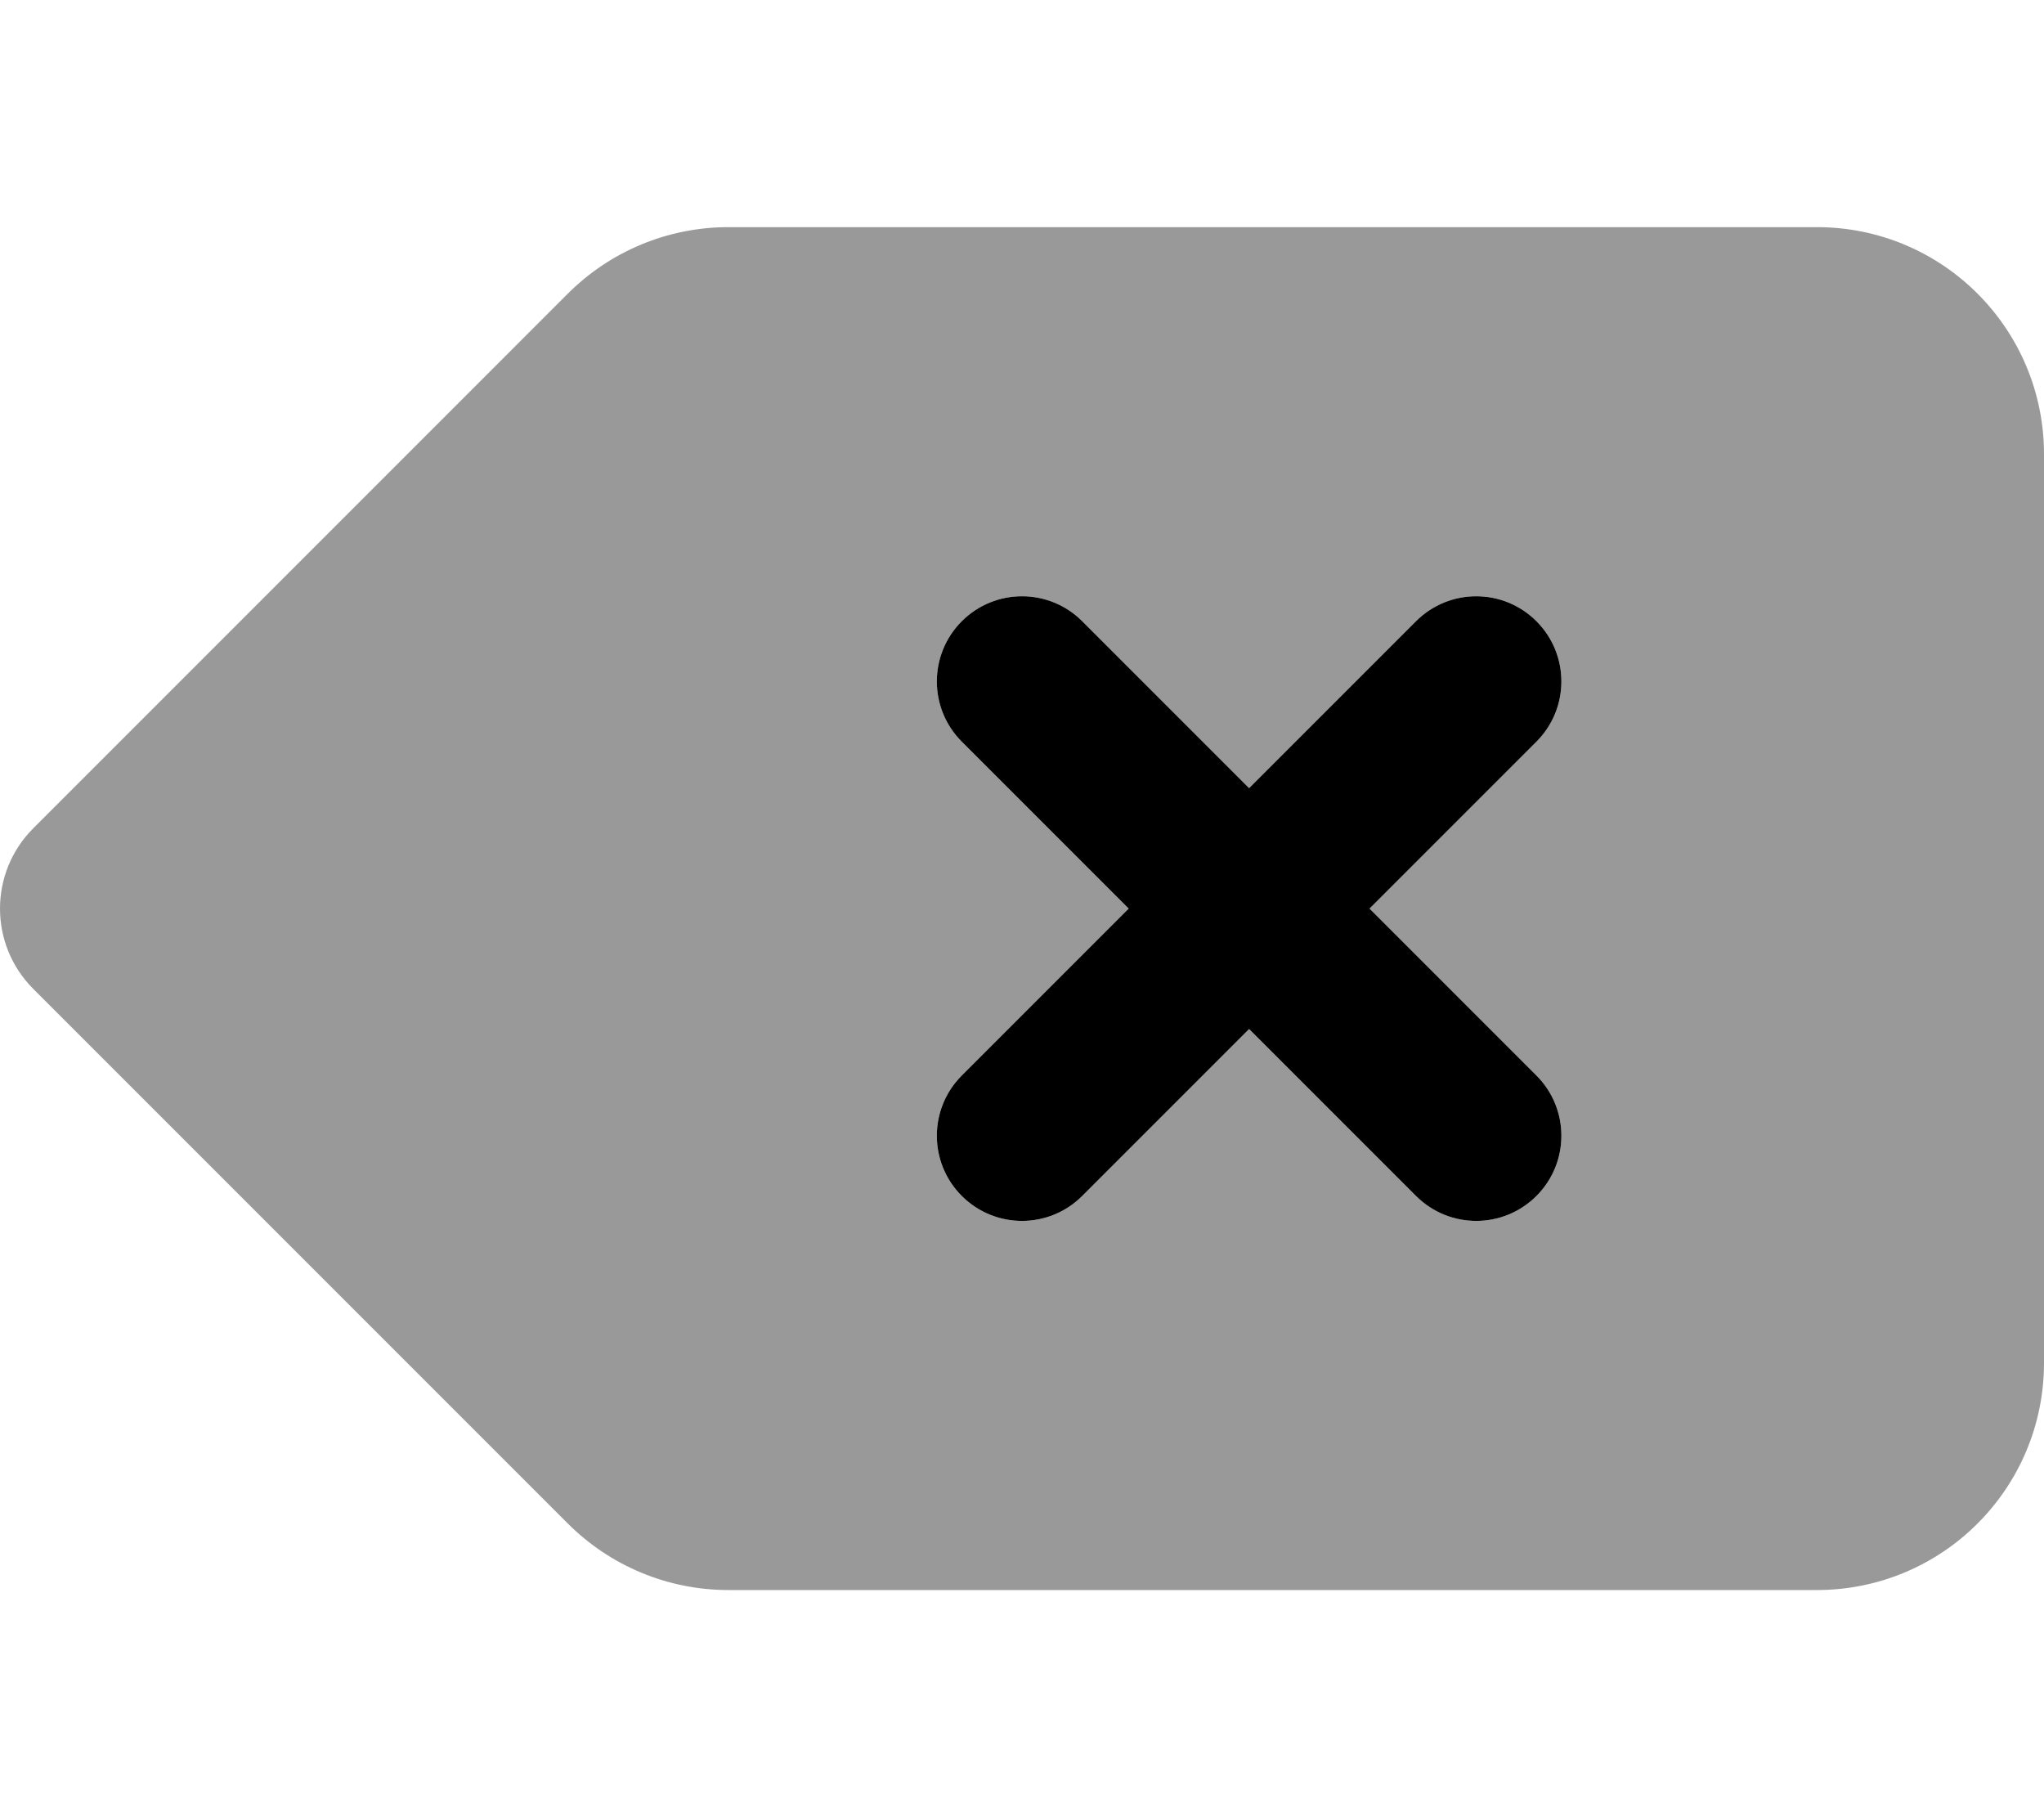 <svg xmlns="http://www.w3.org/2000/svg" viewBox="0 0 576 512"><!-- Font Awesome Pro 6.0.0-alpha2 by @fontawesome - https://fontawesome.com License - https://fontawesome.com/license (Commercial License) --><defs><style>.fa-secondary{opacity:.4}</style></defs><path d="M512 64H205.25C188.25 64 172 70.75 160 82.75L9.375 233.375C-3.125 245.875 -3.125 266.125 9.375 278.625L160 429.25C172 441.25 188.25 448 205.25 448H512C547.375 448 576 419.375 576 384V128C576 92.625 547.375 64 512 64ZM432.969 303.029C442.344 312.404 442.344 327.592 432.969 336.967C423.588 346.348 408.404 346.34 399.031 336.967L352 289.936L304.969 336.967C295.588 346.348 280.404 346.34 271.031 336.967C261.656 327.592 261.656 312.404 271.031 303.029L318.062 255.998L271.031 208.969C261.656 199.594 261.656 184.406 271.031 175.031S295.594 165.656 304.969 175.031L352 222.062L399.031 175.031C408.406 165.656 423.594 165.656 432.969 175.031S442.344 199.594 432.969 208.969L385.937 255.998L432.969 303.029Z" class="fa-secondary"/><path d="M432.969 303.03C442.344 312.405 442.344 327.592 432.969 336.967C423.588 346.348 408.404 346.34 399.031 336.967L352 289.936L304.969 336.967C295.588 346.348 280.404 346.34 271.031 336.967C261.656 327.592 261.656 312.405 271.031 303.03L318.063 255.999L271.031 208.968C261.656 199.593 261.656 184.406 271.031 175.031S295.594 165.656 304.969 175.031L352 222.062L399.031 175.031C408.406 165.656 423.594 165.656 432.969 175.031S442.344 199.593 432.969 208.968L385.938 255.999L432.969 303.03Z" class="fa-primary"/></svg>